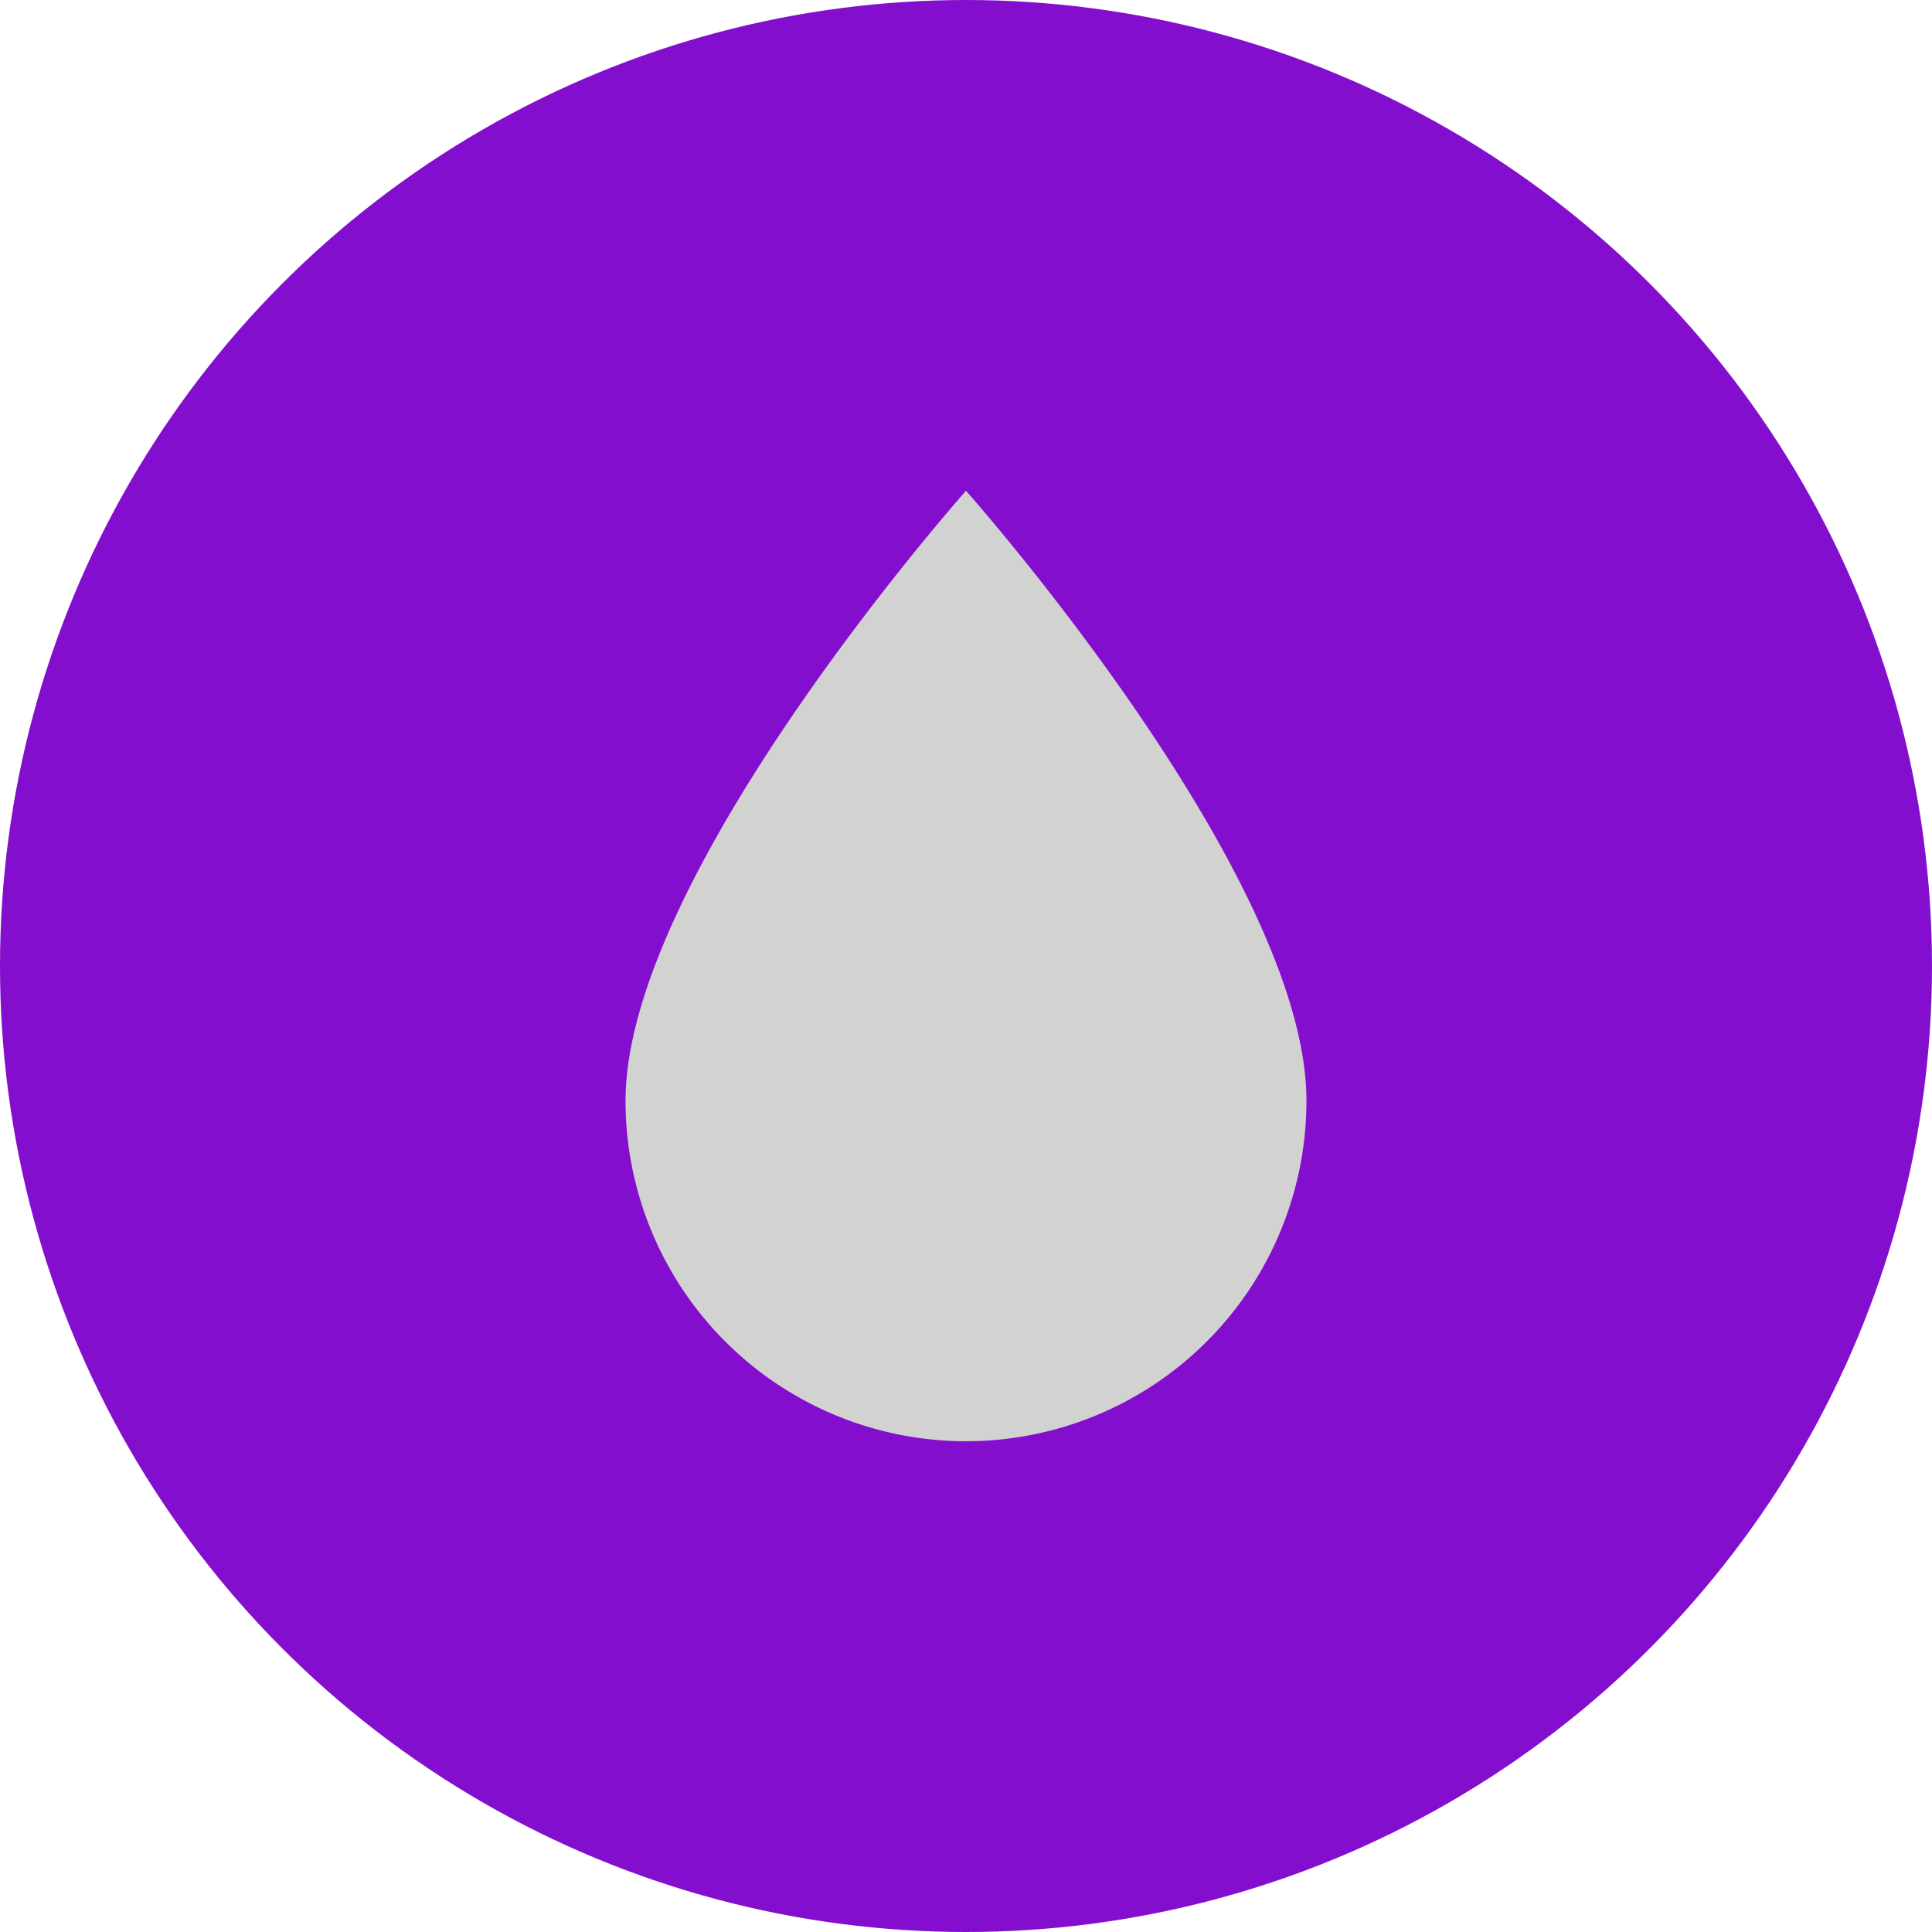 <?xml version="1.0" encoding="UTF-8" standalone="no"?>
<svg
   viewBox="0 0 100 100"
   id="waterdrop"
   version="1.1"
   sodipodi:docname="waterdrop.svg"
   width="100"
   height="100"
   inkscape:version="1.2.2 (732a01da63, 2022-12-09)"
   xmlns:inkscape="http://www.inkscape.org/namespaces/inkscape"
   xmlns:sodipodi="http://sodipodi.sourceforge.net/DTD/sodipodi-0.dtd"
   xmlns="http://www.w3.org/2000/svg"
   xmlns:svg="http://www.w3.org/2000/svg">
   <sodipodi:namedview
      id="namedview8"
      pagecolor="#ffffff"
      bordercolor="#000000"
      borderopacity="0.25"
      inkscape:showpageshadow="2"
      inkscape:pageopacity="0.0"
      inkscape:pagecheckerboard="0"
      inkscape:deskcolor="#d1d1d1"
      showgrid="false"
      inkscape:zoom="2.36"
      inkscape:cx="49.788136"
      inkscape:cy="50.211864"
      inkscape:window-width="1920"
      inkscape:window-height="991"
      inkscape:window-x="-9"
      inkscape:window-y="-9"
      inkscape:window-maximized="1"
      inkscape:current-layer="waterdrop" />
   <defs
      id="defs18" />
   <title
      id="title11">water</title>
   <circle
      style="fill:#840ece;fill-opacity:1;stroke:#ffffff;stroke-width:0;stroke-linecap:round"
      id="path3091"
      cx="50"
      cy="50"
      r="50" />
   <path
      d="M 50,74.598 A 17.622,17.622 0 0 1 32.378,56.976 c 0,-11.748 17.622,-31.573 17.622,-31.573 0,0 17.622,19.825 17.622,31.573 A 17.622,17.622 0 0 1 50,74.598 Z"
      id="path13"
      style="fill:#d2d2d1;fill-opacity:1;stroke-width:2.937" />
</svg>